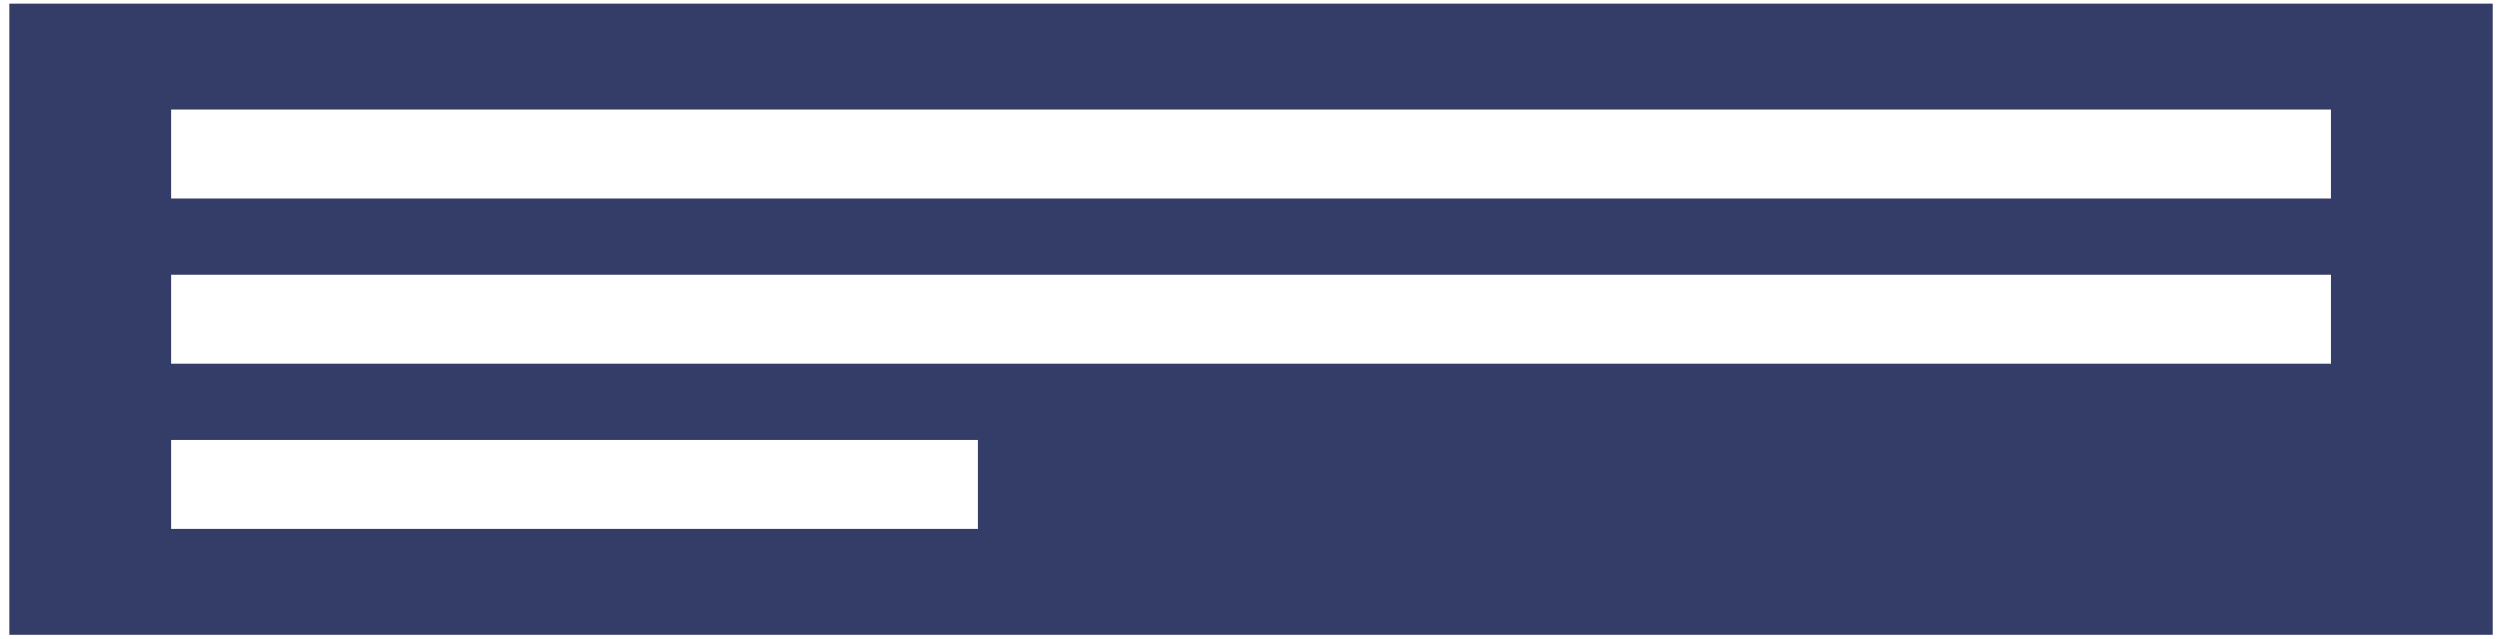 <svg width="231" height="59" viewBox="0 0 231 59" fill="none" xmlns="http://www.w3.org/2000/svg">
<path id="Vector" d="M0.863 0.336V58.655H230.328V0.336H0.863ZM90.359 48.87H15.812V40.651H90.359V48.87ZM215.38 33.605H15.812V25.386H215.38V33.605ZM215.38 18.341H15.812V10.121H215.38V18.341Z" fill="#343D68"/>
</svg>
